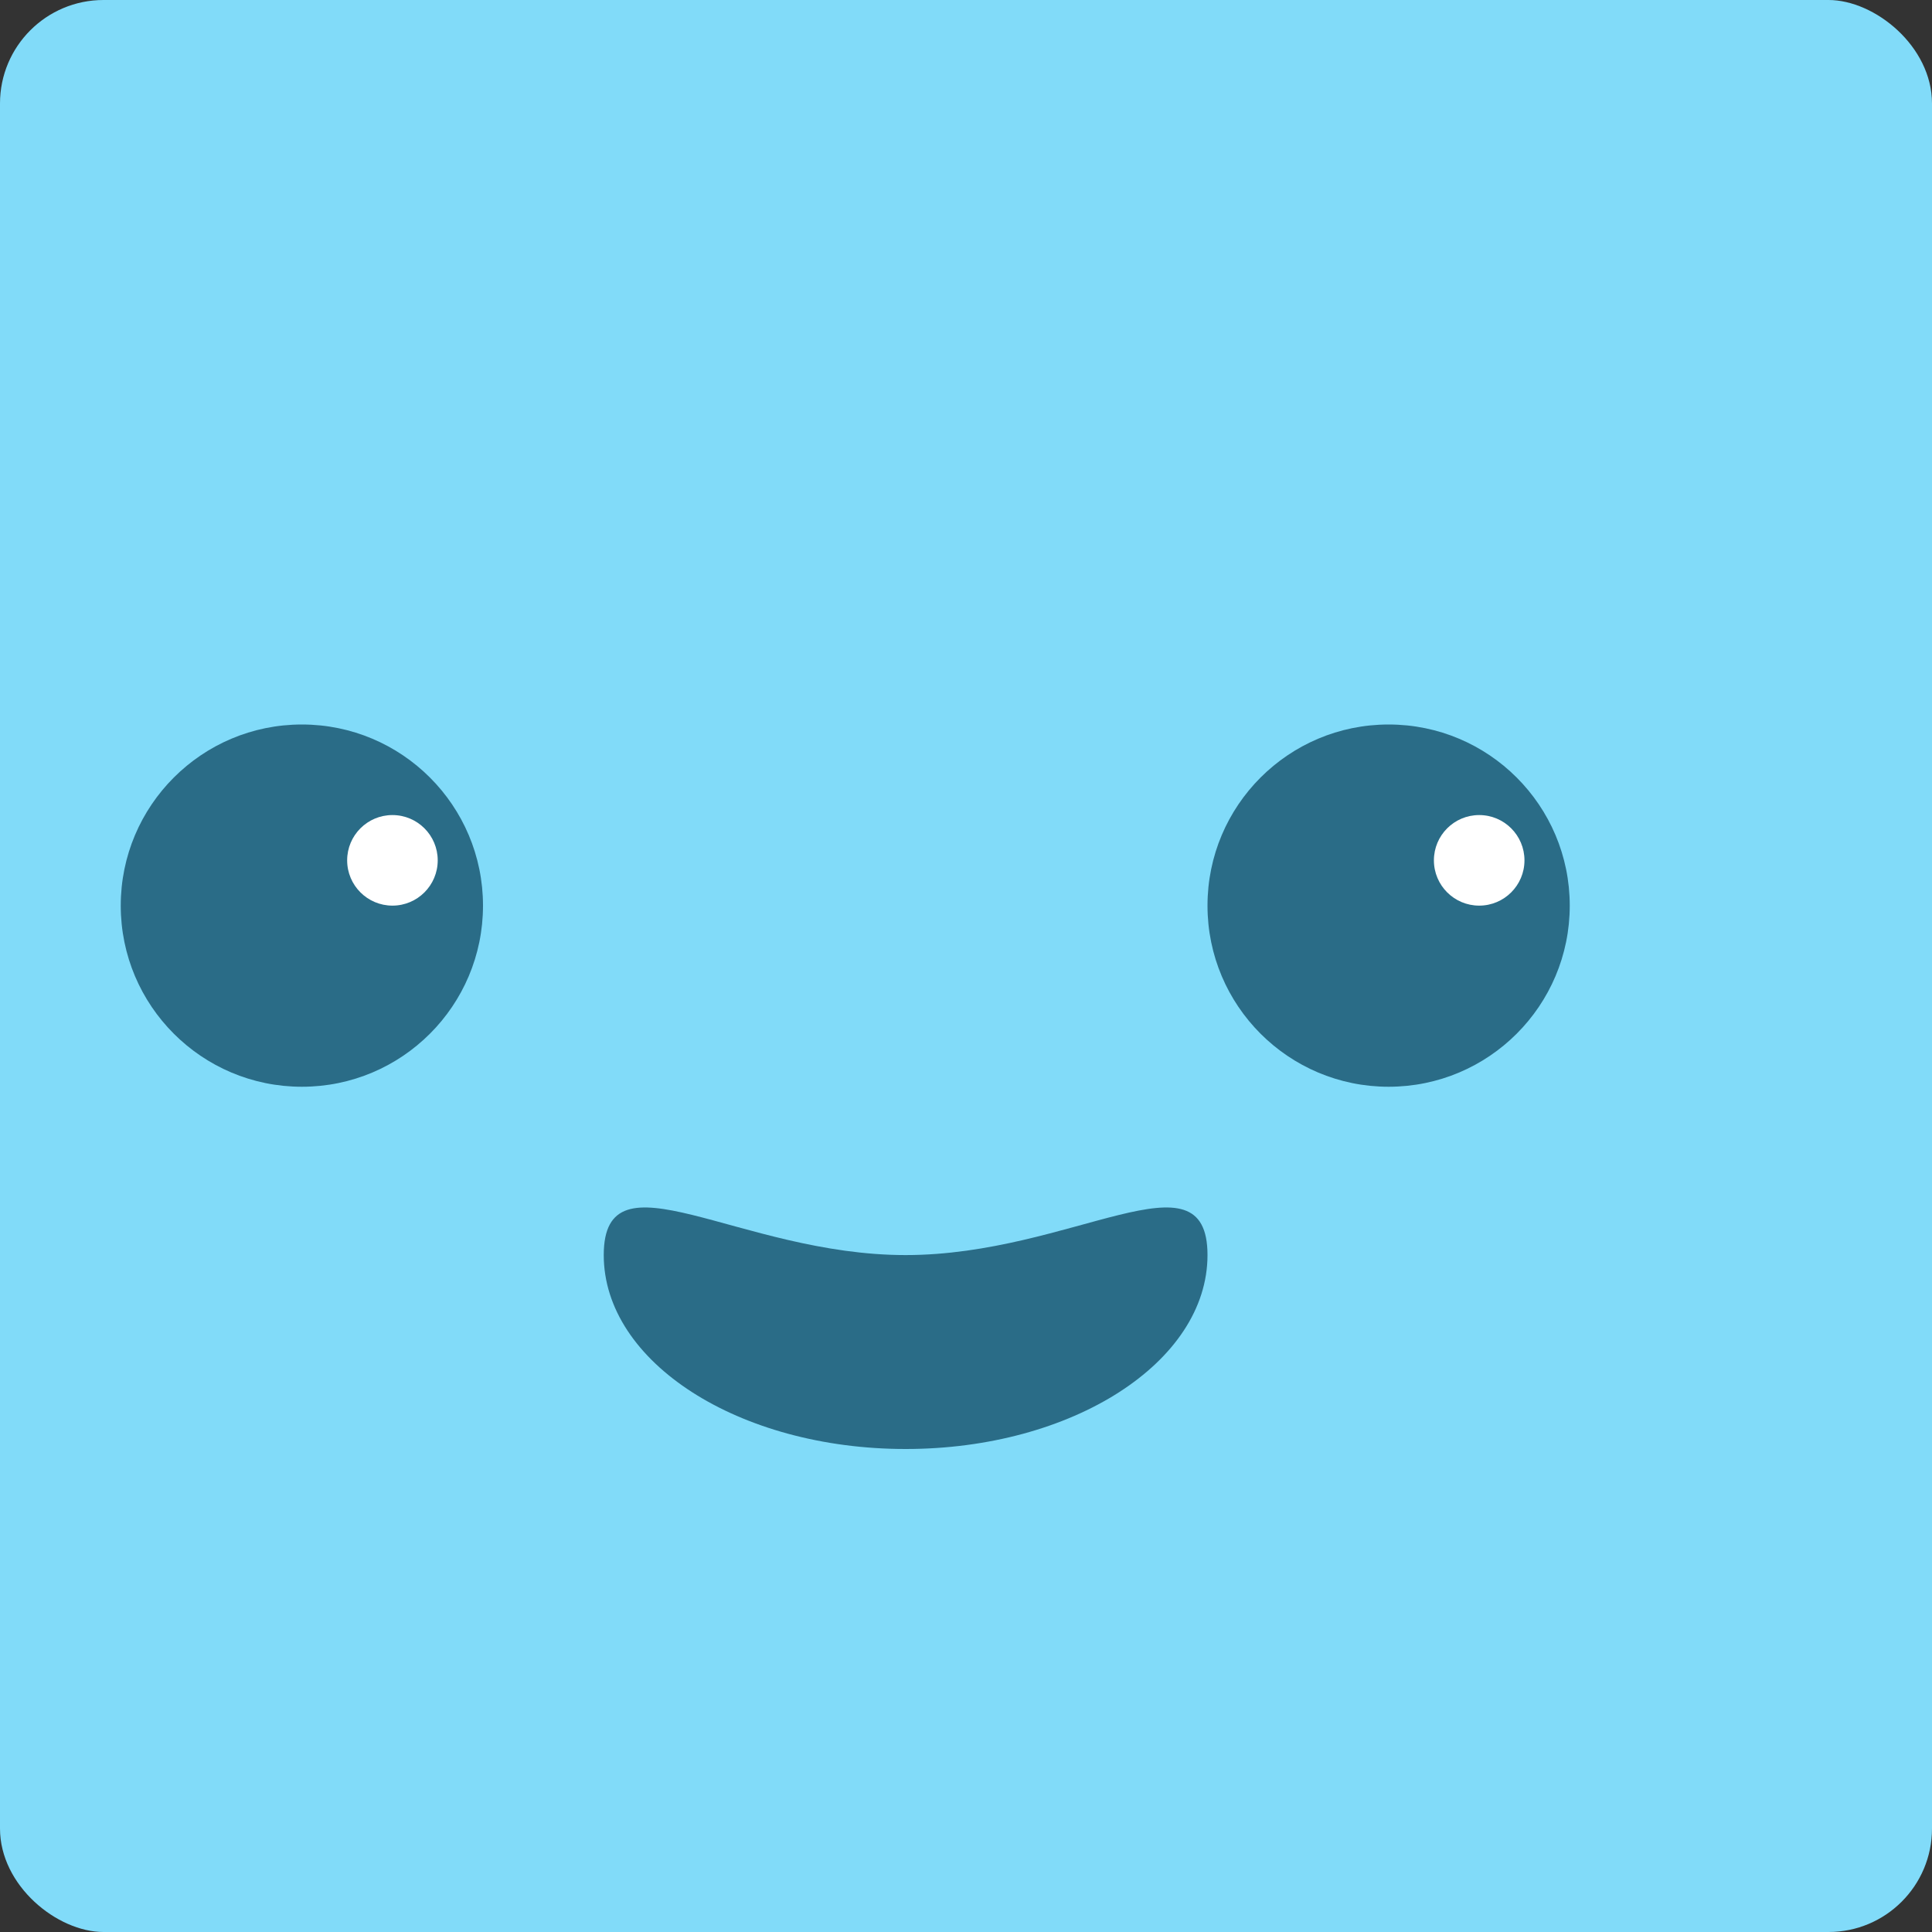 <svg width="16" height="16" version="1" xmlns="http://www.w3.org/2000/svg">
 <rect width="100%" height="100%" fill="#333333" stroke="none"/>
 <rect transform="matrix(0,-1,-1,0,0,0)" x="-16" y="-16" width="16" height="16" rx=".857" ry=".857" fill="#81dbf9"/>
 <path d="m10 10.394c0 0.887-1.119 1.606-2.5 1.606s-2.5-0.719-2.5-1.606c0-0.887 1.119 0 2.5 0s2.5-0.887 2.5 0z" fill="#2a6c87"/>
 <g transform="translate(-1 -.5)">
  <circle cx="3.5" cy="8" r="1.5" fill="#2a6c87"/>
  <circle cx="4.25" cy="7.625" r=".375" fill="#fff"/>
 </g>
 <g transform="translate(-1 -.5)">
  <circle cx="12.5" cy="8" r="1.5" fill="#2a6c87"/>
  <circle cx="13.25" cy="7.625" r=".375" fill="#fff"/>
 </g>
</svg>
